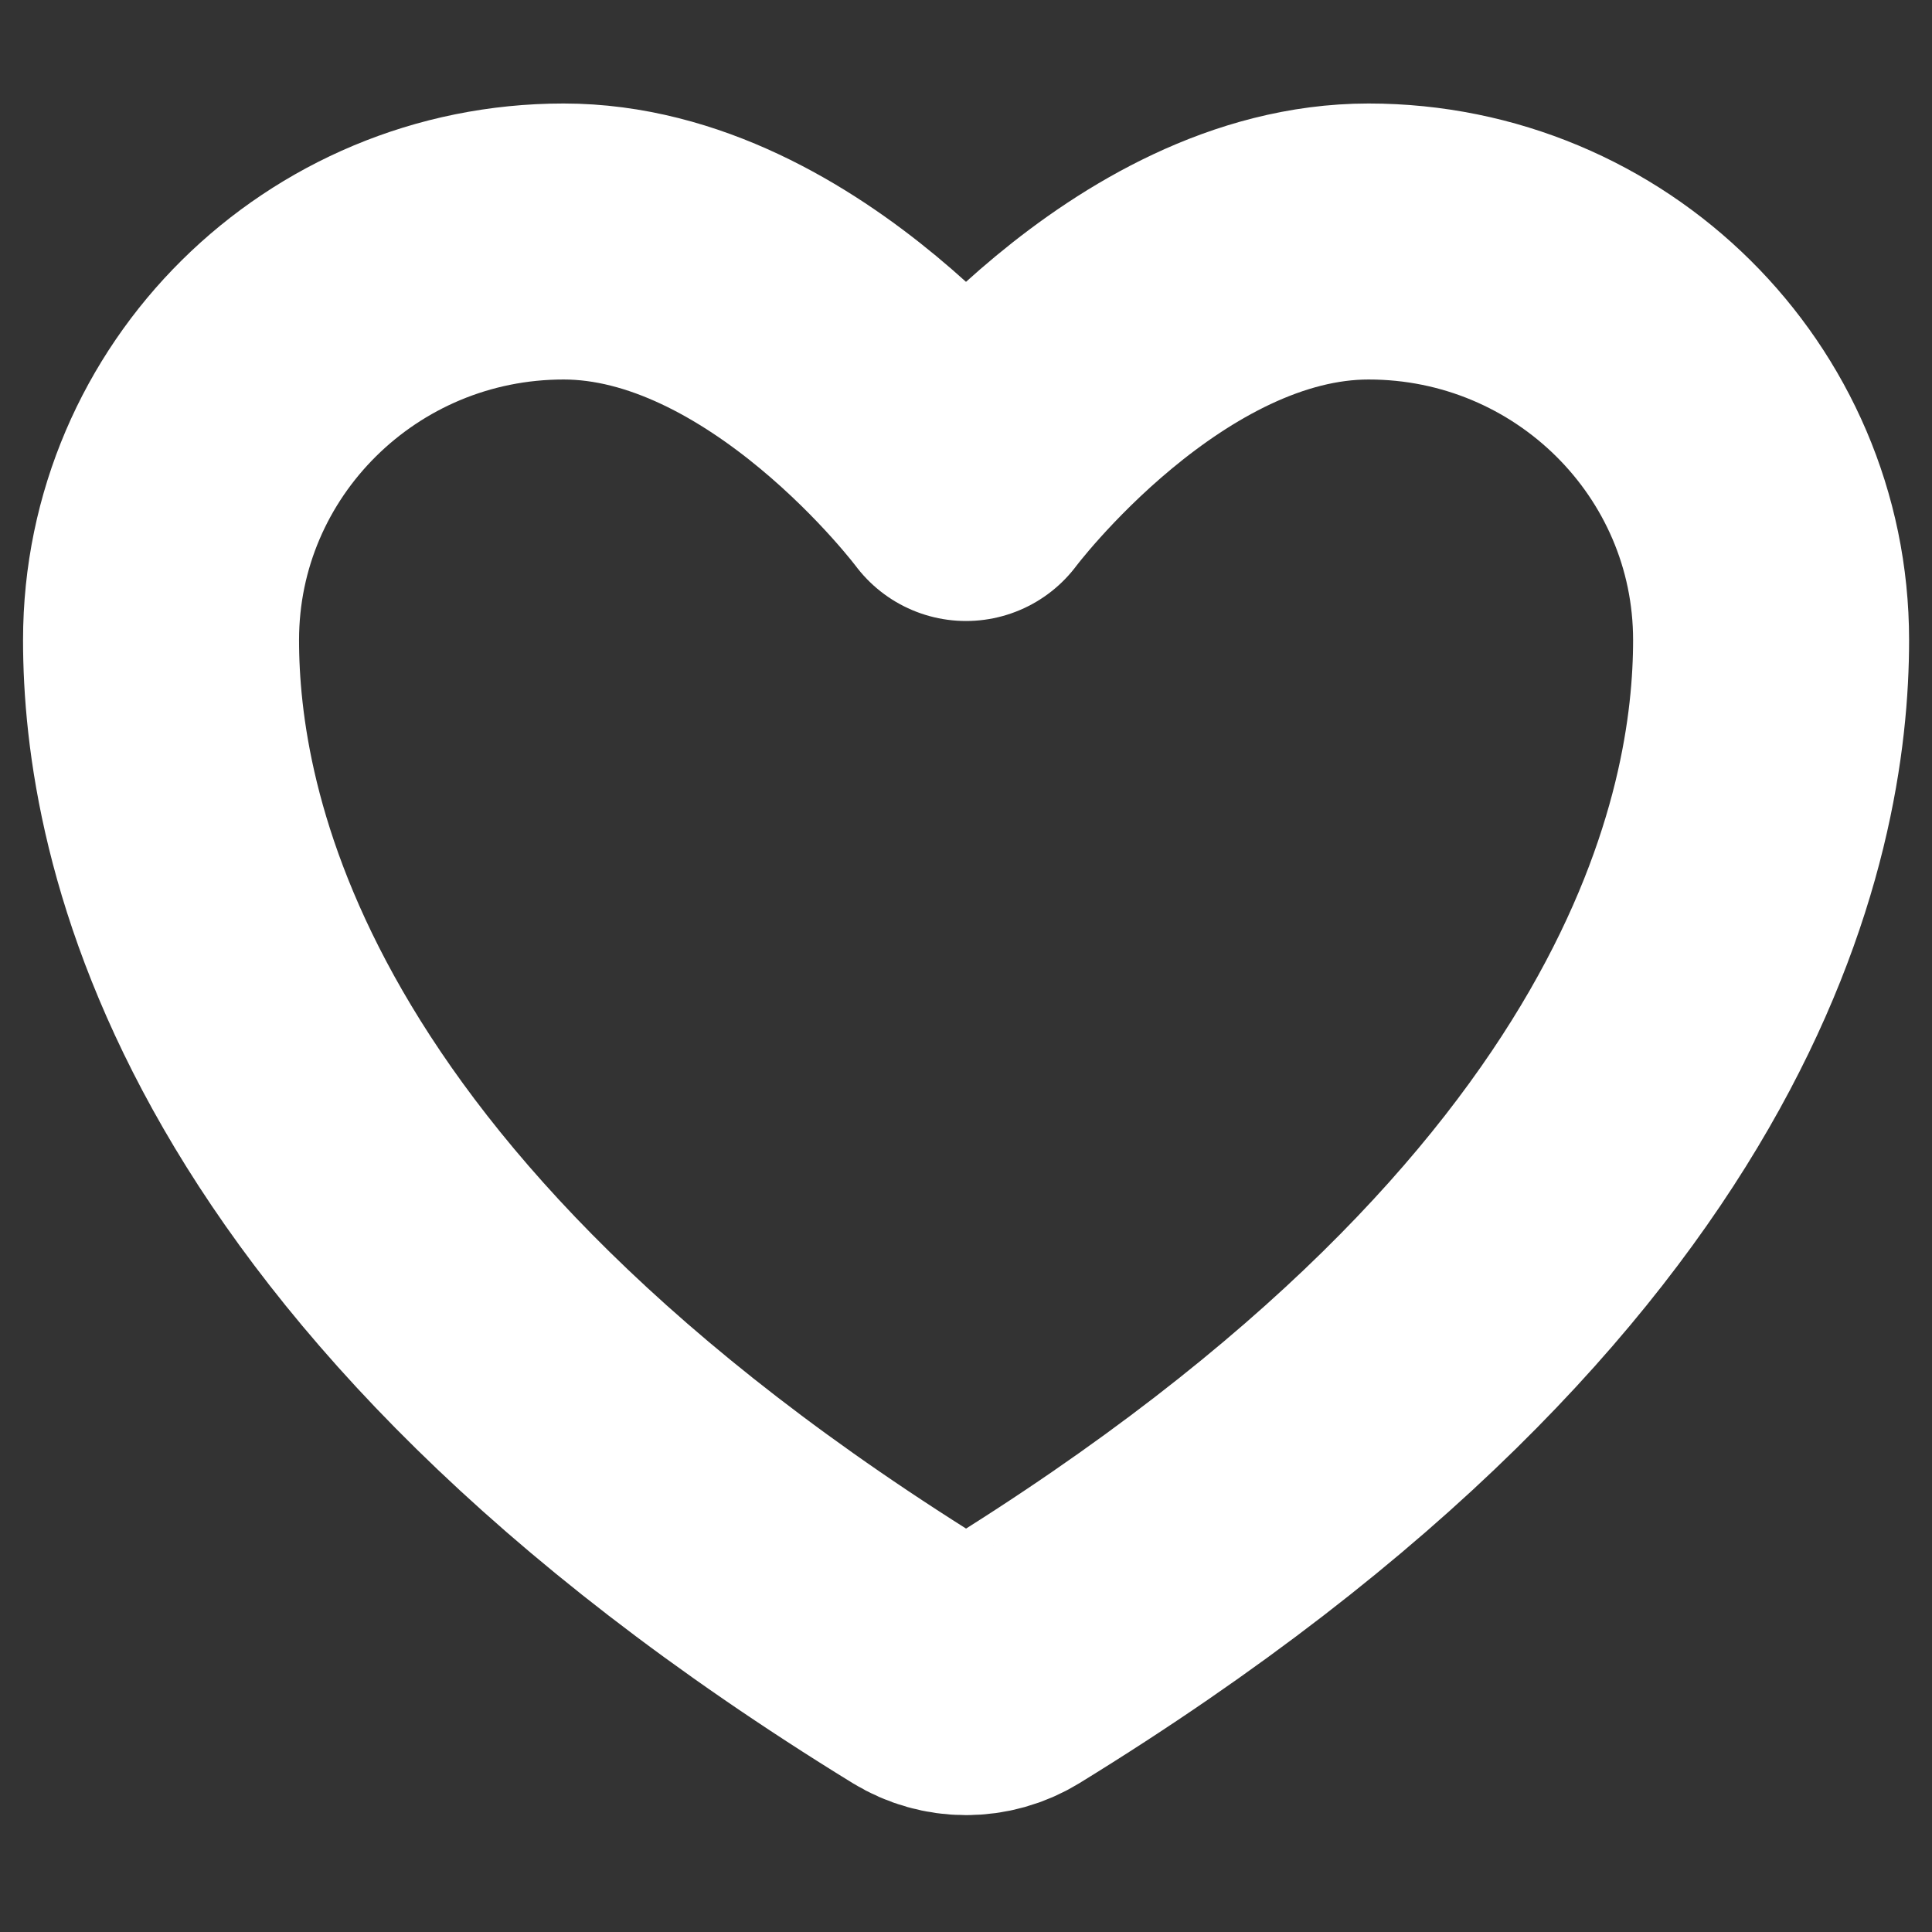 <svg width="14" height="14" viewBox="0 0 14 14" fill="none" xmlns="http://www.w3.org/2000/svg">
<rect x="0" y="0" width="14" height="14" fill="#333333" stroke="none"/>
<g id="akar-icons:heart" clip-path="url(#clip0_6_7350)">
<path id="Vector" d="M4.084 1.75C2.473 1.75 1.167 3.043 1.167 4.638C1.167 5.925 1.677 8.98 6.702 12.069C6.792 12.124 6.895 12.153 7 12.153C7.106 12.153 7.209 12.124 7.299 12.069C12.323 8.98 12.834 5.925 12.834 4.638C12.834 3.043 11.528 1.75 9.917 1.75C8.306 1.75 7 3.5 7 3.5C7 3.5 5.694 1.75 4.084 1.75Z" stroke="white" stroke-width="2" stroke-linecap="round" stroke-linejoin="round"/>
</g>
<defs>
<clipPath id="clip0_6_7350">
<rect width="14" height="14" fill="white"/>
</clipPath>
</defs>
</svg>
